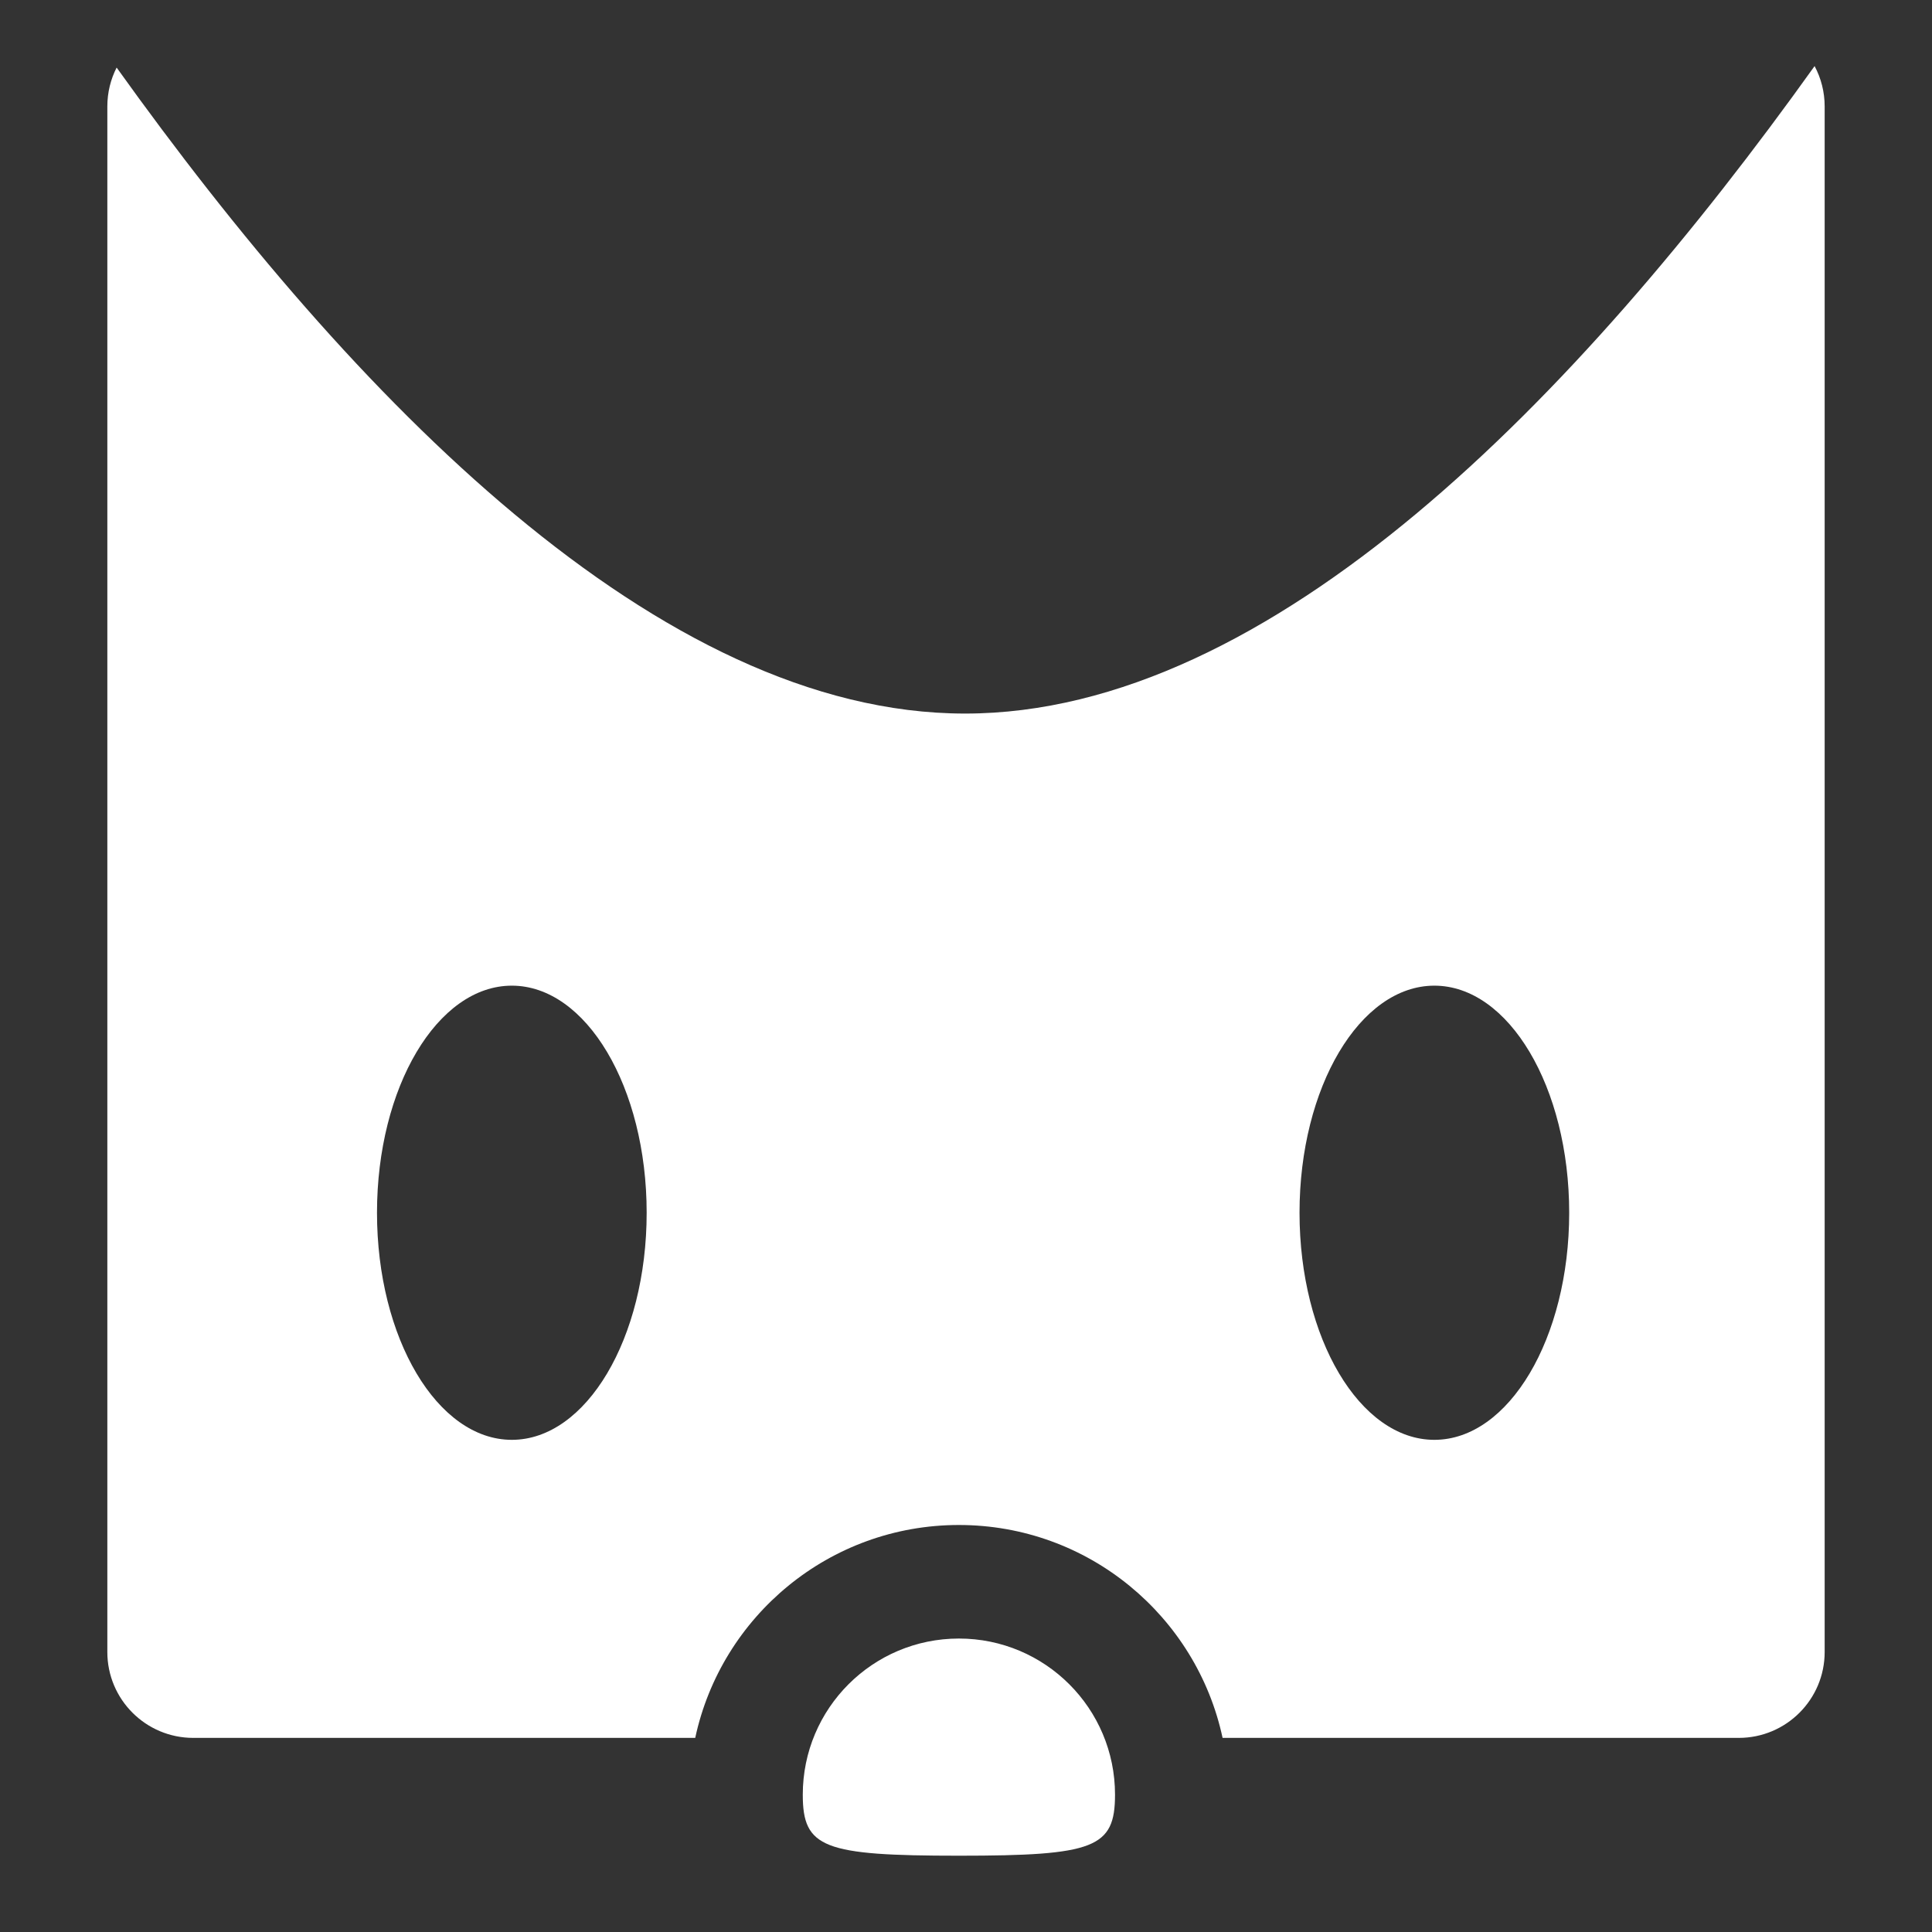 <?xml version="1.0" encoding="UTF-8" standalone="no"?>
<svg width="180px" height="180px" viewBox="0 0 180 180" version="1.1" xmlns="http://www.w3.org/2000/svg" xmlns:xlink="http://www.w3.org/1999/xlink">
    <rect x="0" y="0" width="180" height="180" fill="#333333" stroke="none"/>
    <!-- Generator: Sketch 3.7.2 (28276) - http://www.bohemiancoding.com/sketch -->
    <title>apple-icon-180x180 copy 3</title>
    <desc>Created with Sketch.</desc>
    <defs></defs>
    <g id="Page-1" stroke="none" stroke-width="1" fill="none" fill-rule="evenodd">
        <g id="apple-icon-180x180-copy-3" fill="#FFFFFF">
            <path d="M64.773,161.915 L18.003,161.915 C13.583,161.915 10,158.33 10,153.912 L10,9.918 C10,8.614 10.312,7.383 10.866,6.295 C32.894,37.07 61.404,66.481 89.914,66.481 C118.467,66.481 147.021,36.981 169.062,6.156 C169.661,7.278 170,8.558 170,9.918 L170,153.912 C170,158.332 166.415,161.915 161.997,161.915 L113.905,161.915 C111.476,150.579 101.4,142.08 89.339,142.08 C77.278,142.08 67.202,150.579 64.773,161.915 Z M133.636,134.146 C140.574,134.146 146.198,124.674 146.198,112.989 C146.198,101.305 140.574,91.832 133.636,91.832 C126.699,91.832 121.074,101.305 121.074,112.989 C121.074,124.674 126.699,134.146 133.636,134.146 Z M47.686,134.146 C54.624,134.146 60.248,124.674 60.248,112.989 C60.248,101.305 54.624,91.832 47.686,91.832 C40.748,91.832 35.124,101.305 35.124,112.989 C35.124,124.674 40.748,134.146 47.686,134.146 Z M89.339,172.892 C76.698,172.892 74.793,172.162 74.793,167.204 C74.793,159.171 81.306,152.659 89.339,152.659 C97.372,152.659 103.884,159.171 103.884,167.204 C103.884,172.162 101.979,172.892 89.339,172.892 Z" id="Combined-Shape"></path>
        </g>
    </g>
</svg>